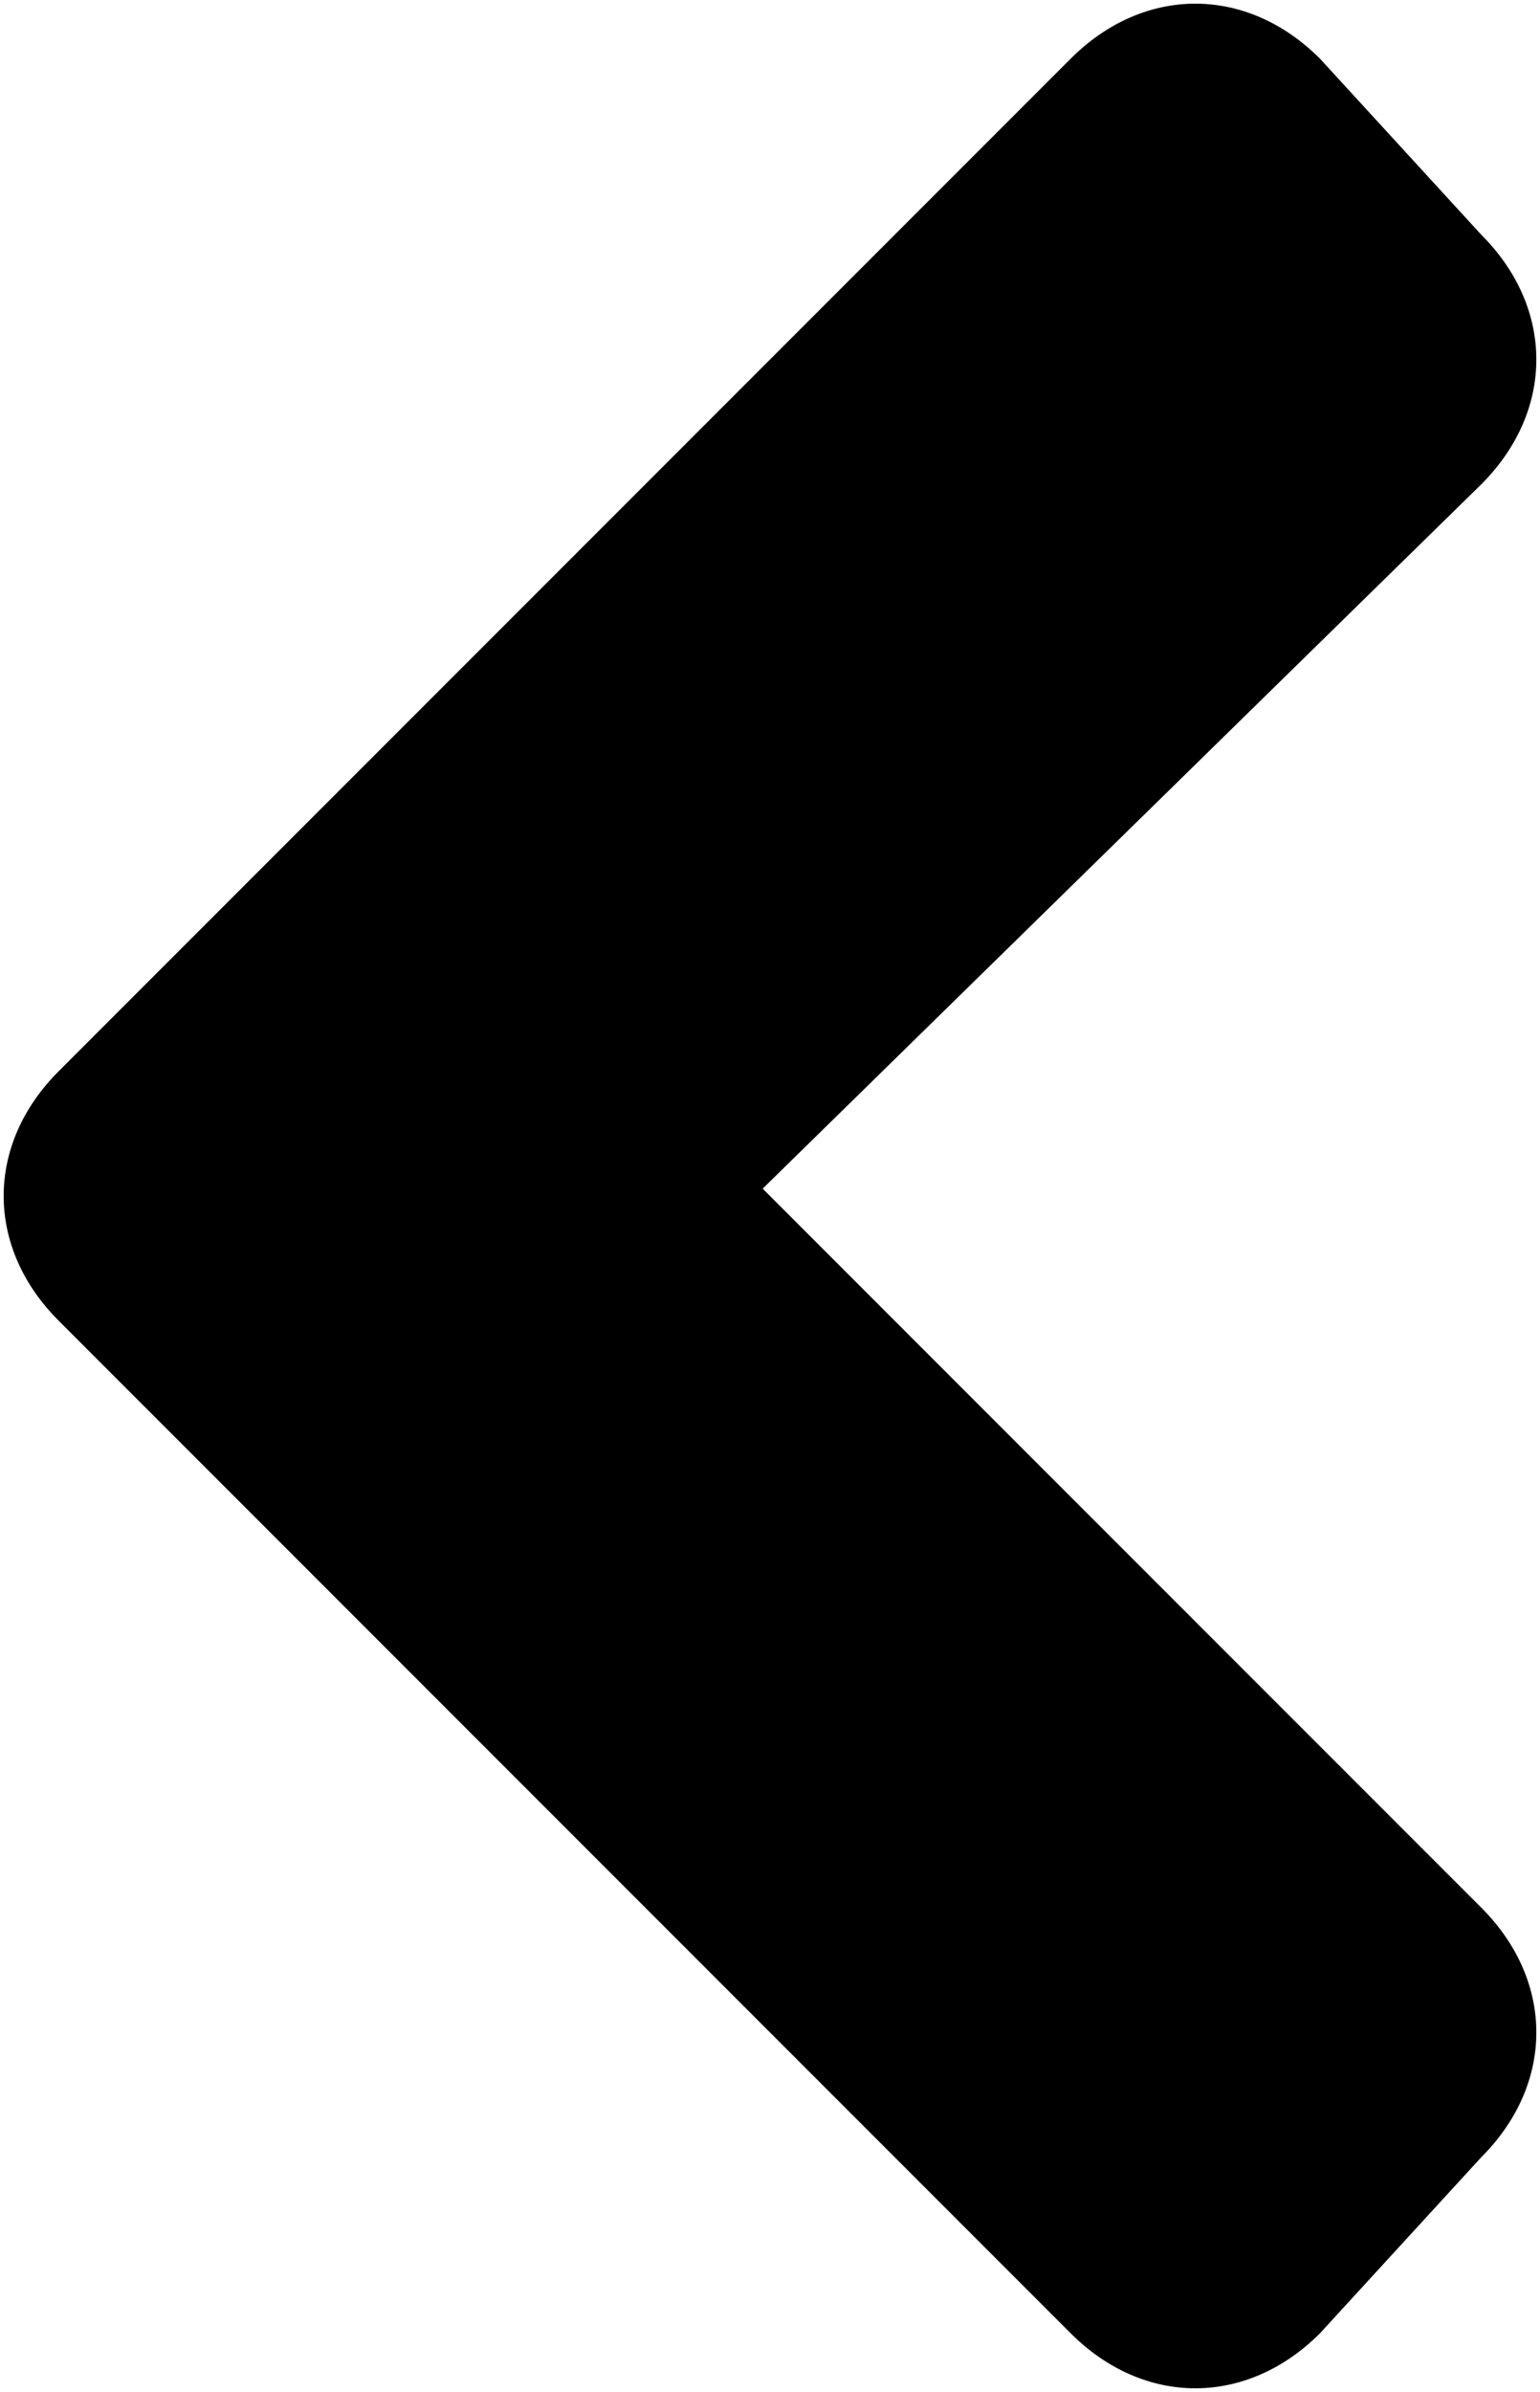 <svg xmlns="http://www.w3.org/2000/svg" viewBox="0 0 10.5 16.3"><path fill="#000" d="M.4 9c-.5-.5-.5-1.2 0-1.7L7.3.4c.5-.5 1.2-.5 1.7 0l1.1 1.2c.5.5.5 1.2 0 1.7L5.2 8.1l4.9 4.9c.5.5.5 1.2 0 1.7L9 15.9c-.5.5-1.2.5-1.7 0L.4 9z"/></svg>
